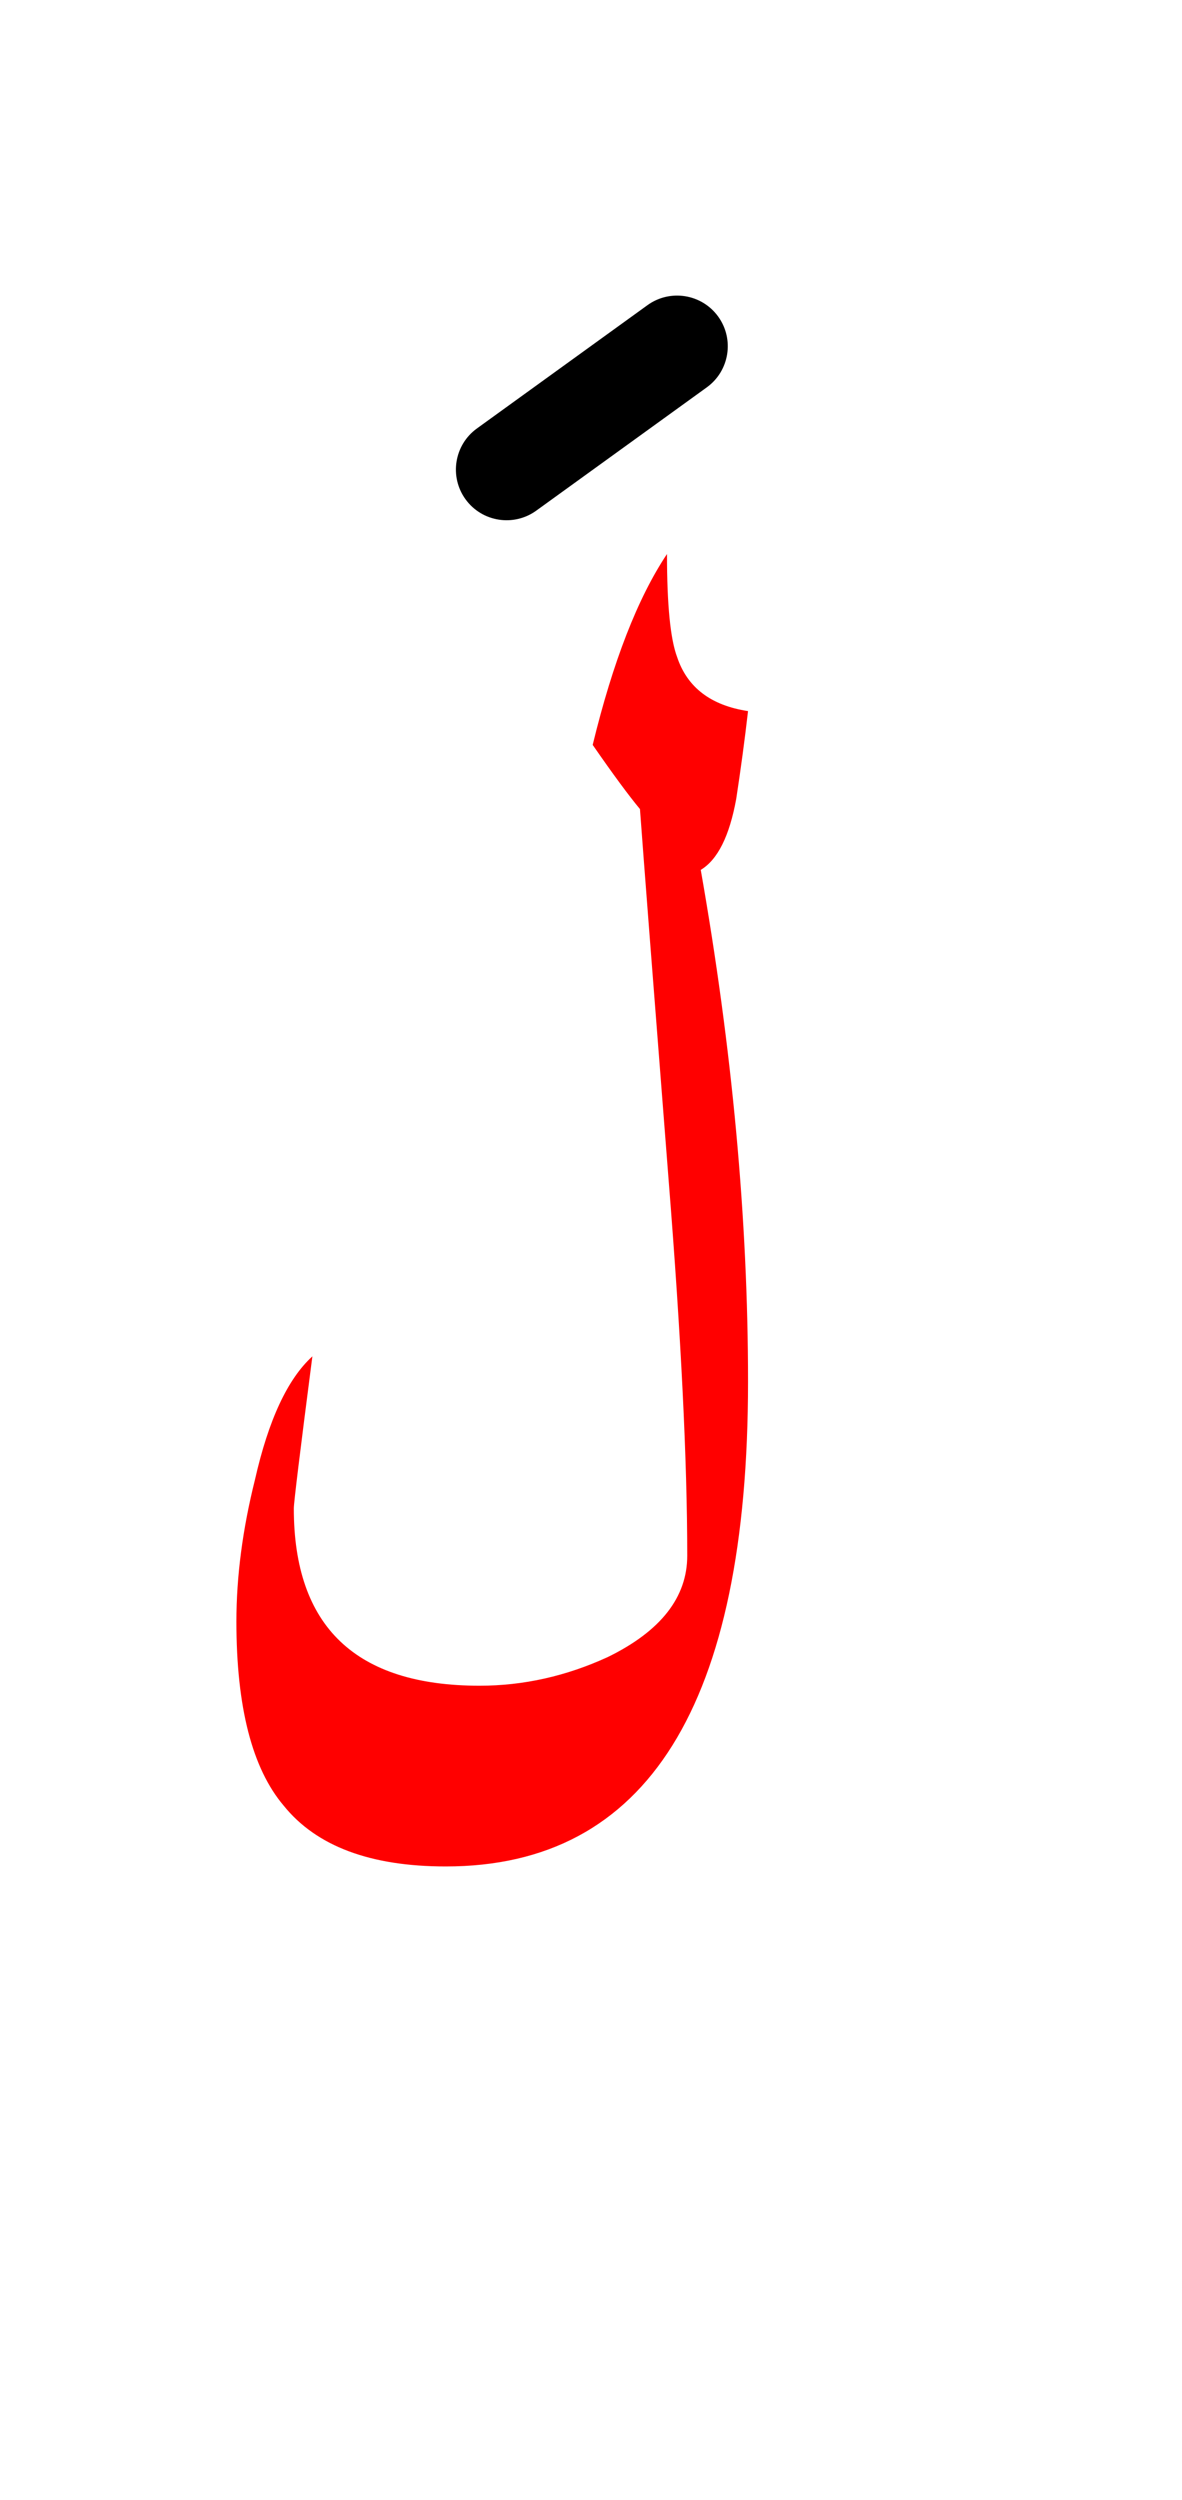 <?xml version="1.0" encoding="UTF-8" standalone="no"?><!DOCTYPE svg PUBLIC "-//W3C//DTD SVG 1.1//EN" "http://www.w3.org/Graphics/SVG/1.1/DTD/svg11.dtd"><svg width="100%" height="100%" viewBox="0 0 35 74" version="1.1" xmlns="http://www.w3.org/2000/svg" xmlns:xlink="http://www.w3.org/1999/xlink" xml:space="preserve" xmlns:serif="http://www.serif.com/" style="fill-rule:evenodd;clip-rule:evenodd;stroke-linejoin:round;stroke-miterlimit:2;"><g><path d="M21.8,23.65c0.133,-0.867 0.25,-1.733 0.35,-2.6c-1.1,-0.167 -1.8,-0.7 -2.1,-1.6c-0.2,-0.533 -0.3,-1.55 -0.3,-3.05c-0.867,1.3 -1.6,3.183 -2.2,5.65c0.6,0.867 1.067,1.5 1.4,1.9c0.1,1.367 0.383,5.033 0.85,11c0.367,4.6 0.55,8.3 0.55,11.1c-0,1.233 -0.783,2.233 -2.35,3c-1.233,0.567 -2.5,0.85 -3.8,0.85c-3.667,-0 -5.5,-1.75 -5.5,-5.25c0,-0.167 0.183,-1.667 0.55,-4.5c-0.733,0.667 -1.3,1.883 -1.7,3.65c-0.367,1.467 -0.55,2.867 -0.55,4.2c0,2.533 0.467,4.35 1.4,5.45c0.967,1.2 2.567,1.8 4.8,1.8c5.967,0 8.95,-4.783 8.95,-14.35c0,-4.8 -0.467,-9.85 -1.4,-15.15c0.5,-0.3 0.85,-1 1.05,-2.1Z" style="fill:#f00;"/><path d="M19.171,9.034l-5.05,3.65c-0.671,0.485 -0.822,1.424 -0.337,2.095c0.485,0.671 1.424,0.822 2.095,0.337l5.05,-3.65c0.671,-0.485 0.822,-1.424 0.337,-2.095c-0.485,-0.671 -1.424,-0.822 -2.095,-0.337Z"/></g></svg>
